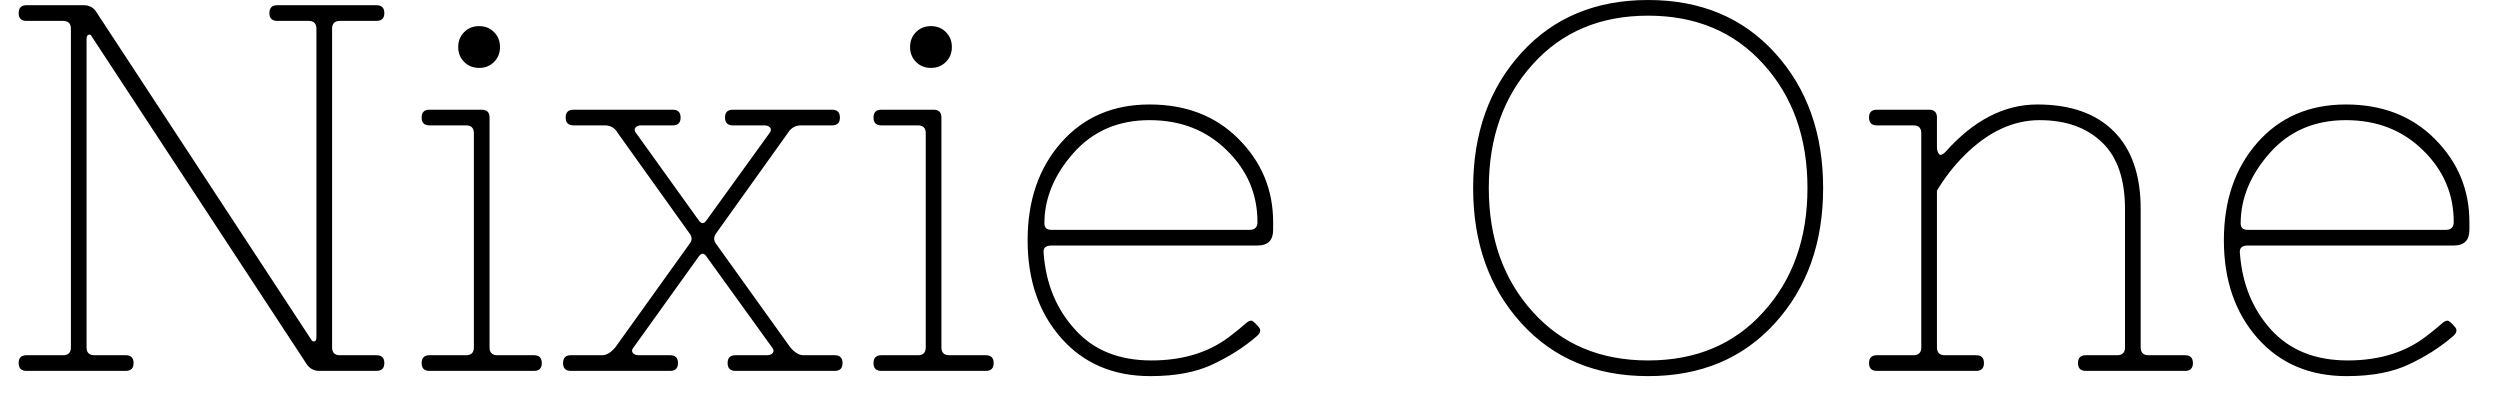 <svg width="67" height="11" viewBox="0 0 67 11" fill="none" xmlns="http://www.w3.org/2000/svg">
<path d="M0.71 9.52H1.69C1.83 9.52 1.9 9.45 1.9 9.31V0.77C1.9 0.63 1.83 0.56 1.69 0.56H0.71C0.57 0.56 0.5 0.49 0.5 0.35C0.5 0.21 0.57 0.14 0.71 0.14H2.25C2.403 0.14 2.52 0.21 2.6 0.35L8.34 9.1C8.36 9.14 8.39 9.157 8.43 9.15C8.463 9.143 8.48 9.103 8.48 9.03V0.77C8.48 0.63 8.41 0.56 8.27 0.56H7.43C7.29 0.56 7.22 0.49 7.22 0.35C7.22 0.21 7.29 0.14 7.43 0.14H10.09C10.23 0.14 10.3 0.21 10.3 0.35C10.3 0.49 10.23 0.56 10.09 0.56H9.11C8.97 0.56 8.9 0.63 8.9 0.77V9.31C8.9 9.45 8.97 9.52 9.11 9.52H10.09C10.23 9.52 10.3 9.59 10.3 9.73C10.3 9.87 10.23 9.94 10.09 9.94H8.55C8.403 9.94 8.287 9.87 8.2 9.73L2.46 0.98C2.447 0.94 2.42 0.923 2.38 0.93C2.34 0.937 2.32 0.977 2.32 1.05V9.31C2.32 9.45 2.39 9.52 2.53 9.52H3.37C3.51 9.52 3.58 9.59 3.58 9.73C3.58 9.87 3.51 9.94 3.37 9.94H0.71C0.57 9.94 0.5 9.87 0.5 9.73C0.5 9.59 0.57 9.52 0.71 9.52ZM11.51 9.94C11.37 9.94 11.3 9.87 11.3 9.73C11.3 9.59 11.37 9.52 11.51 9.52H12.49C12.63 9.52 12.7 9.45 12.7 9.31V3.57C12.7 3.43 12.63 3.36 12.49 3.36H11.51C11.37 3.36 11.3 3.29 11.3 3.15C11.3 3.01 11.37 2.94 11.51 2.94H12.91C13.05 2.94 13.12 3.01 13.12 3.15V9.31C13.12 9.45 13.19 9.52 13.33 9.52H14.31C14.45 9.52 14.52 9.59 14.52 9.73C14.52 9.87 14.45 9.94 14.31 9.94H11.51ZM12.44 1.66C12.333 1.553 12.28 1.42 12.28 1.26C12.28 1.1 12.333 0.967 12.44 0.86C12.547 0.753 12.68 0.7 12.84 0.7C13 0.7 13.133 0.753 13.24 0.86C13.347 0.967 13.4 1.1 13.4 1.26C13.4 1.42 13.347 1.553 13.24 1.66C13.133 1.767 13 1.82 12.84 1.82C12.68 1.82 12.547 1.767 12.44 1.66ZM15.3 9.52H16.14C16.253 9.52 16.37 9.45 16.49 9.31L18.49 6.52C18.55 6.44 18.55 6.357 18.49 6.27L16.56 3.57C16.48 3.43 16.363 3.36 16.21 3.36H15.37C15.23 3.36 15.16 3.29 15.16 3.15C15.16 3.01 15.23 2.94 15.37 2.94H18.03C18.17 2.94 18.24 3.01 18.24 3.15C18.24 3.29 18.17 3.36 18.03 3.36H17.19C17.117 3.36 17.063 3.38 17.03 3.42C16.997 3.467 17.003 3.517 17.05 3.57L18.73 5.91C18.797 6.003 18.863 6.003 18.93 5.91L20.62 3.57C20.667 3.517 20.673 3.467 20.64 3.42C20.607 3.38 20.553 3.36 20.48 3.36H19.64C19.5 3.36 19.43 3.29 19.43 3.15C19.43 3.01 19.5 2.94 19.64 2.94H22.3C22.44 2.94 22.51 3.01 22.51 3.15C22.51 3.29 22.44 3.36 22.3 3.36H21.46C21.313 3.36 21.197 3.43 21.11 3.57L19.18 6.27C19.127 6.357 19.127 6.44 19.18 6.52L21.18 9.31C21.3 9.45 21.417 9.52 21.53 9.52H22.37C22.51 9.52 22.58 9.59 22.58 9.73C22.58 9.87 22.51 9.94 22.37 9.94H19.71C19.57 9.94 19.5 9.87 19.5 9.73C19.5 9.59 19.57 9.52 19.71 9.52H20.55C20.623 9.52 20.677 9.5 20.71 9.46C20.743 9.413 20.737 9.363 20.69 9.31L18.93 6.87C18.863 6.777 18.797 6.777 18.73 6.87L16.98 9.31C16.933 9.363 16.927 9.413 16.96 9.46C16.993 9.5 17.047 9.52 17.12 9.52H17.96C18.1 9.52 18.17 9.59 18.17 9.73C18.17 9.87 18.1 9.94 17.96 9.94H15.3C15.16 9.94 15.09 9.87 15.09 9.73C15.09 9.59 15.16 9.52 15.3 9.52ZM23.62 9.94C23.48 9.94 23.41 9.87 23.41 9.73C23.41 9.59 23.48 9.52 23.62 9.52H24.6C24.74 9.52 24.81 9.45 24.81 9.31V3.57C24.81 3.43 24.74 3.36 24.6 3.36H23.62C23.48 3.36 23.41 3.29 23.41 3.15C23.41 3.01 23.48 2.94 23.62 2.94H25.02C25.16 2.94 25.23 3.01 25.23 3.15V9.31C25.23 9.45 25.3 9.52 25.44 9.52H26.42C26.56 9.52 26.63 9.59 26.63 9.73C26.63 9.87 26.56 9.94 26.42 9.94H23.62ZM24.55 1.66C24.443 1.553 24.39 1.42 24.39 1.26C24.39 1.1 24.443 0.967 24.55 0.86C24.657 0.753 24.79 0.7 24.95 0.7C25.11 0.7 25.243 0.753 25.35 0.86C25.457 0.967 25.51 1.1 25.51 1.26C25.51 1.42 25.457 1.553 25.35 1.66C25.243 1.767 25.11 1.82 24.95 1.82C24.79 1.82 24.657 1.767 24.55 1.66ZM33.03 8.96C33.177 8.847 33.29 8.753 33.37 8.68C33.45 8.607 33.513 8.58 33.56 8.6C33.607 8.627 33.663 8.68 33.73 8.76C33.803 8.84 33.783 8.927 33.67 9.02C33.337 9.307 32.95 9.553 32.51 9.76C32.07 9.973 31.51 10.08 30.83 10.08C29.837 10.08 29.04 9.74 28.44 9.06C27.84 8.38 27.54 7.507 27.54 6.44C27.54 5.373 27.84 4.5 28.44 3.82C29.04 3.14 29.83 2.8 30.81 2.8C31.783 2.8 32.577 3.107 33.19 3.72C33.81 4.34 34.12 5.083 34.12 5.95V6.16C34.12 6.44 33.98 6.58 33.7 6.58H28.18C28.02 6.58 27.95 6.65 27.97 6.79C28.03 7.603 28.31 8.283 28.81 8.83C29.303 9.383 29.987 9.66 30.86 9.66C31.733 9.66 32.457 9.427 33.03 8.96ZM27.99 5.99C27.99 6.103 28.053 6.16 28.18 6.16H33.49C33.63 6.16 33.7 6.09 33.7 5.95C33.7 5.203 33.427 4.563 32.88 4.03C32.333 3.49 31.643 3.22 30.81 3.22C29.97 3.22 29.29 3.513 28.77 4.1C28.25 4.687 27.99 5.317 27.99 5.99ZM40.77 8.66C39.91 7.713 39.48 6.507 39.48 5.04C39.48 3.573 39.91 2.367 40.77 1.42C41.63 0.473 42.763 0 44.17 0C45.577 0 46.71 0.473 47.57 1.42C48.43 2.367 48.86 3.573 48.86 5.04C48.86 6.507 48.43 7.713 47.57 8.66C46.71 9.607 45.577 10.08 44.17 10.08C42.763 10.08 41.63 9.607 40.77 8.66ZM41.08 1.72C40.293 2.587 39.9 3.693 39.9 5.04C39.9 6.387 40.293 7.493 41.08 8.36C41.86 9.227 42.89 9.66 44.17 9.66C45.45 9.66 46.48 9.227 47.26 8.36C48.047 7.493 48.44 6.387 48.44 5.04C48.44 3.693 48.047 2.587 47.26 1.72C46.48 0.853 45.45 0.42 44.17 0.42C42.89 0.42 41.86 0.853 41.08 1.72ZM50.3 9.52H51.28C51.42 9.52 51.49 9.45 51.49 9.31V3.57C51.49 3.43 51.42 3.36 51.28 3.36H50.3C50.16 3.36 50.09 3.29 50.09 3.15C50.09 3.01 50.16 2.94 50.3 2.94H51.7C51.84 2.94 51.91 3.01 51.91 3.15V3.93C51.91 4.023 51.93 4.09 51.97 4.13C52.003 4.17 52.06 4.15 52.14 4.07C52.893 3.223 53.713 2.8 54.6 2.8C55.487 2.8 56.17 3.04 56.65 3.52C57.13 4 57.37 4.693 57.37 5.6V9.31C57.37 9.45 57.44 9.52 57.58 9.52H58.56C58.7 9.52 58.77 9.59 58.77 9.73C58.77 9.87 58.7 9.94 58.56 9.94H55.9C55.76 9.94 55.69 9.87 55.69 9.73C55.69 9.59 55.76 9.52 55.9 9.52H56.74C56.88 9.52 56.95 9.45 56.95 9.31V5.6C56.95 4.807 56.747 4.213 56.34 3.82C55.927 3.42 55.367 3.22 54.66 3.22C53.947 3.22 53.273 3.537 52.64 4.17C52.36 4.45 52.117 4.763 51.91 5.11V9.31C51.91 9.45 51.98 9.52 52.12 9.52H52.96C53.1 9.52 53.17 9.59 53.17 9.73C53.17 9.87 53.1 9.94 52.96 9.94H50.3C50.16 9.94 50.09 9.87 50.09 9.73C50.09 9.59 50.16 9.52 50.3 9.52ZM65.09 8.96C65.237 8.847 65.35 8.753 65.43 8.68C65.51 8.607 65.573 8.58 65.62 8.6C65.667 8.627 65.723 8.68 65.79 8.76C65.863 8.84 65.843 8.927 65.73 9.02C65.397 9.307 65.01 9.553 64.57 9.76C64.13 9.973 63.57 10.08 62.89 10.08C61.897 10.08 61.1 9.74 60.5 9.06C59.9 8.38 59.6 7.507 59.6 6.44C59.6 5.373 59.9 4.5 60.5 3.82C61.1 3.14 61.89 2.8 62.87 2.8C63.843 2.8 64.637 3.107 65.25 3.72C65.87 4.34 66.18 5.083 66.18 5.95V6.16C66.18 6.44 66.04 6.58 65.76 6.58H60.24C60.08 6.58 60.01 6.65 60.03 6.79C60.09 7.603 60.367 8.283 60.86 8.83C61.36 9.383 62.047 9.66 62.92 9.66C63.793 9.66 64.517 9.427 65.09 8.96ZM60.05 5.99C60.05 6.103 60.113 6.16 60.24 6.16H65.55C65.69 6.16 65.76 6.09 65.76 5.95C65.76 5.203 65.487 4.563 64.94 4.03C64.393 3.49 63.703 3.22 62.87 3.22C62.03 3.22 61.35 3.513 60.83 4.1C60.31 4.687 60.05 5.317 60.05 5.99Z" fill="black"/>
</svg>

